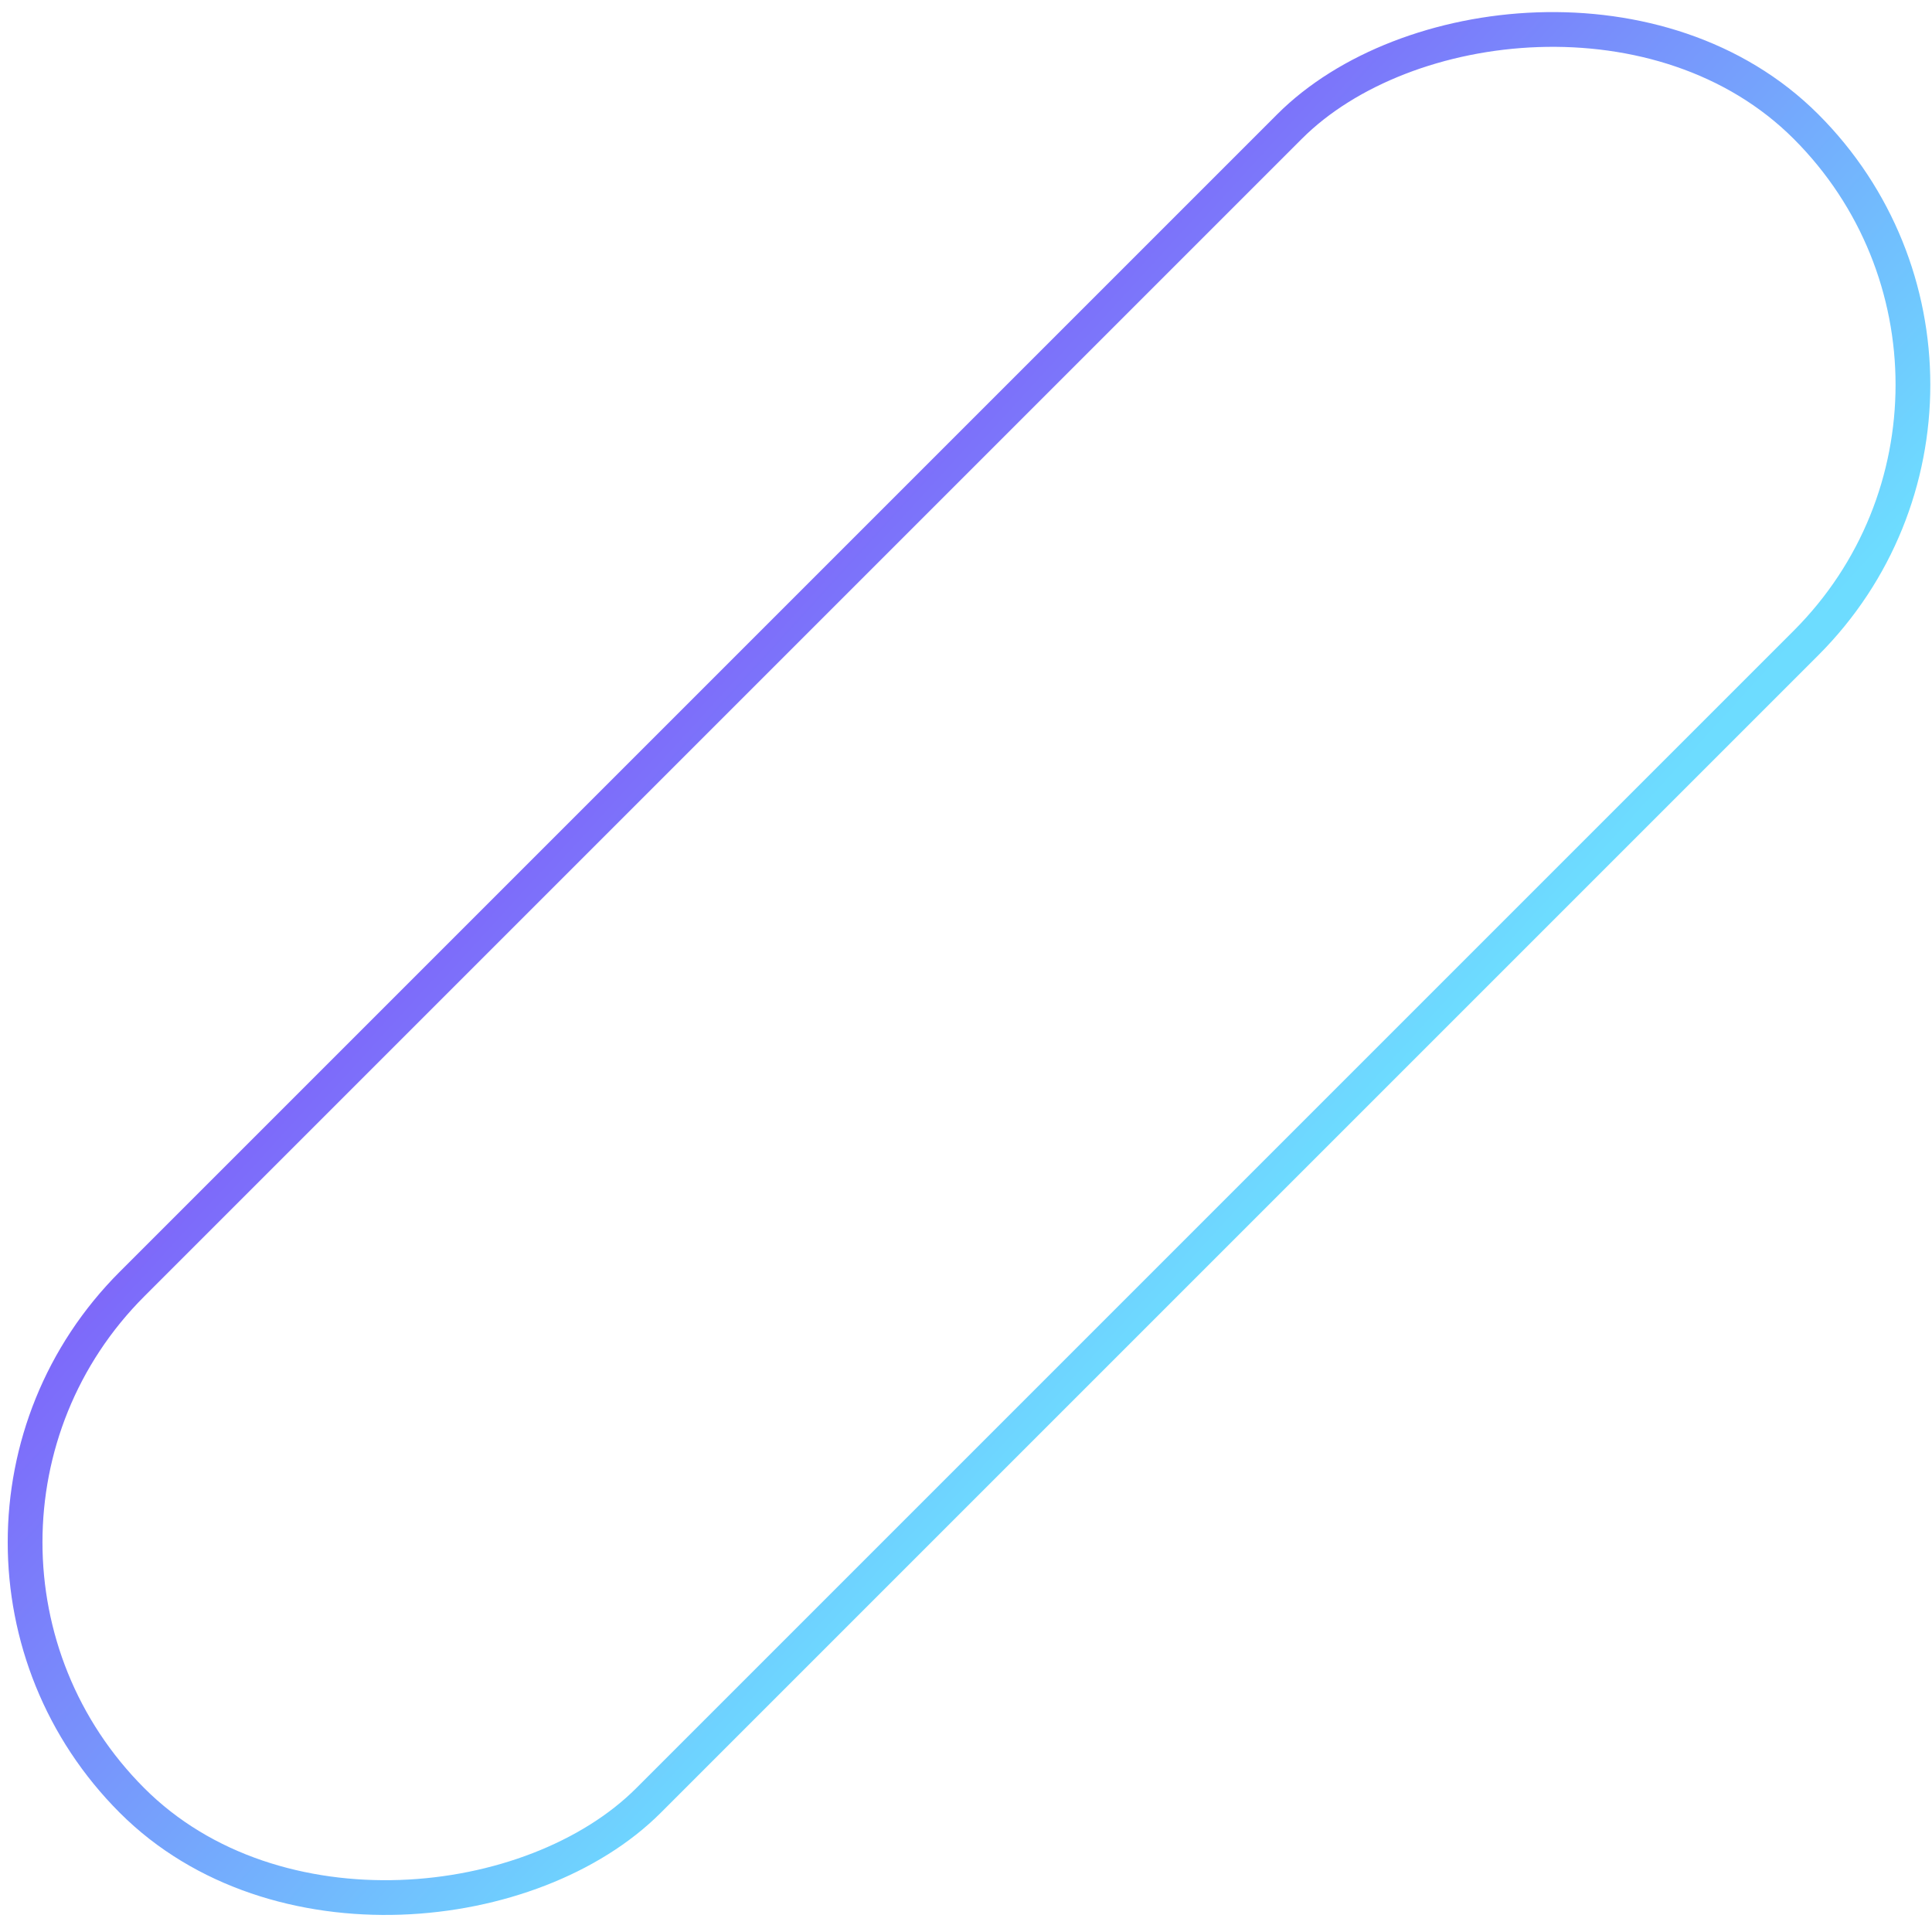 <svg width="251" height="251" viewBox="0 0 251 251" fill="none" xmlns="http://www.w3.org/2000/svg">
<rect x="-3.192" width="94.902" height="307.597" rx="47.451" transform="matrix(-0.707 -0.707 -0.707 0.707 265.918 47.733)" stroke="url(#paint0_linear_548_1023)" stroke-width="4.515"/>
<defs>
<linearGradient id="paint0_linear_548_1023" x1="0" y1="0" x2="113.566" y2="5.236" gradientUnits="userSpaceOnUse">
<stop stop-color="#6DDCFF"/>
<stop offset="1" stop-color="#7F60F9"/>
</linearGradient>
</defs>
</svg>
